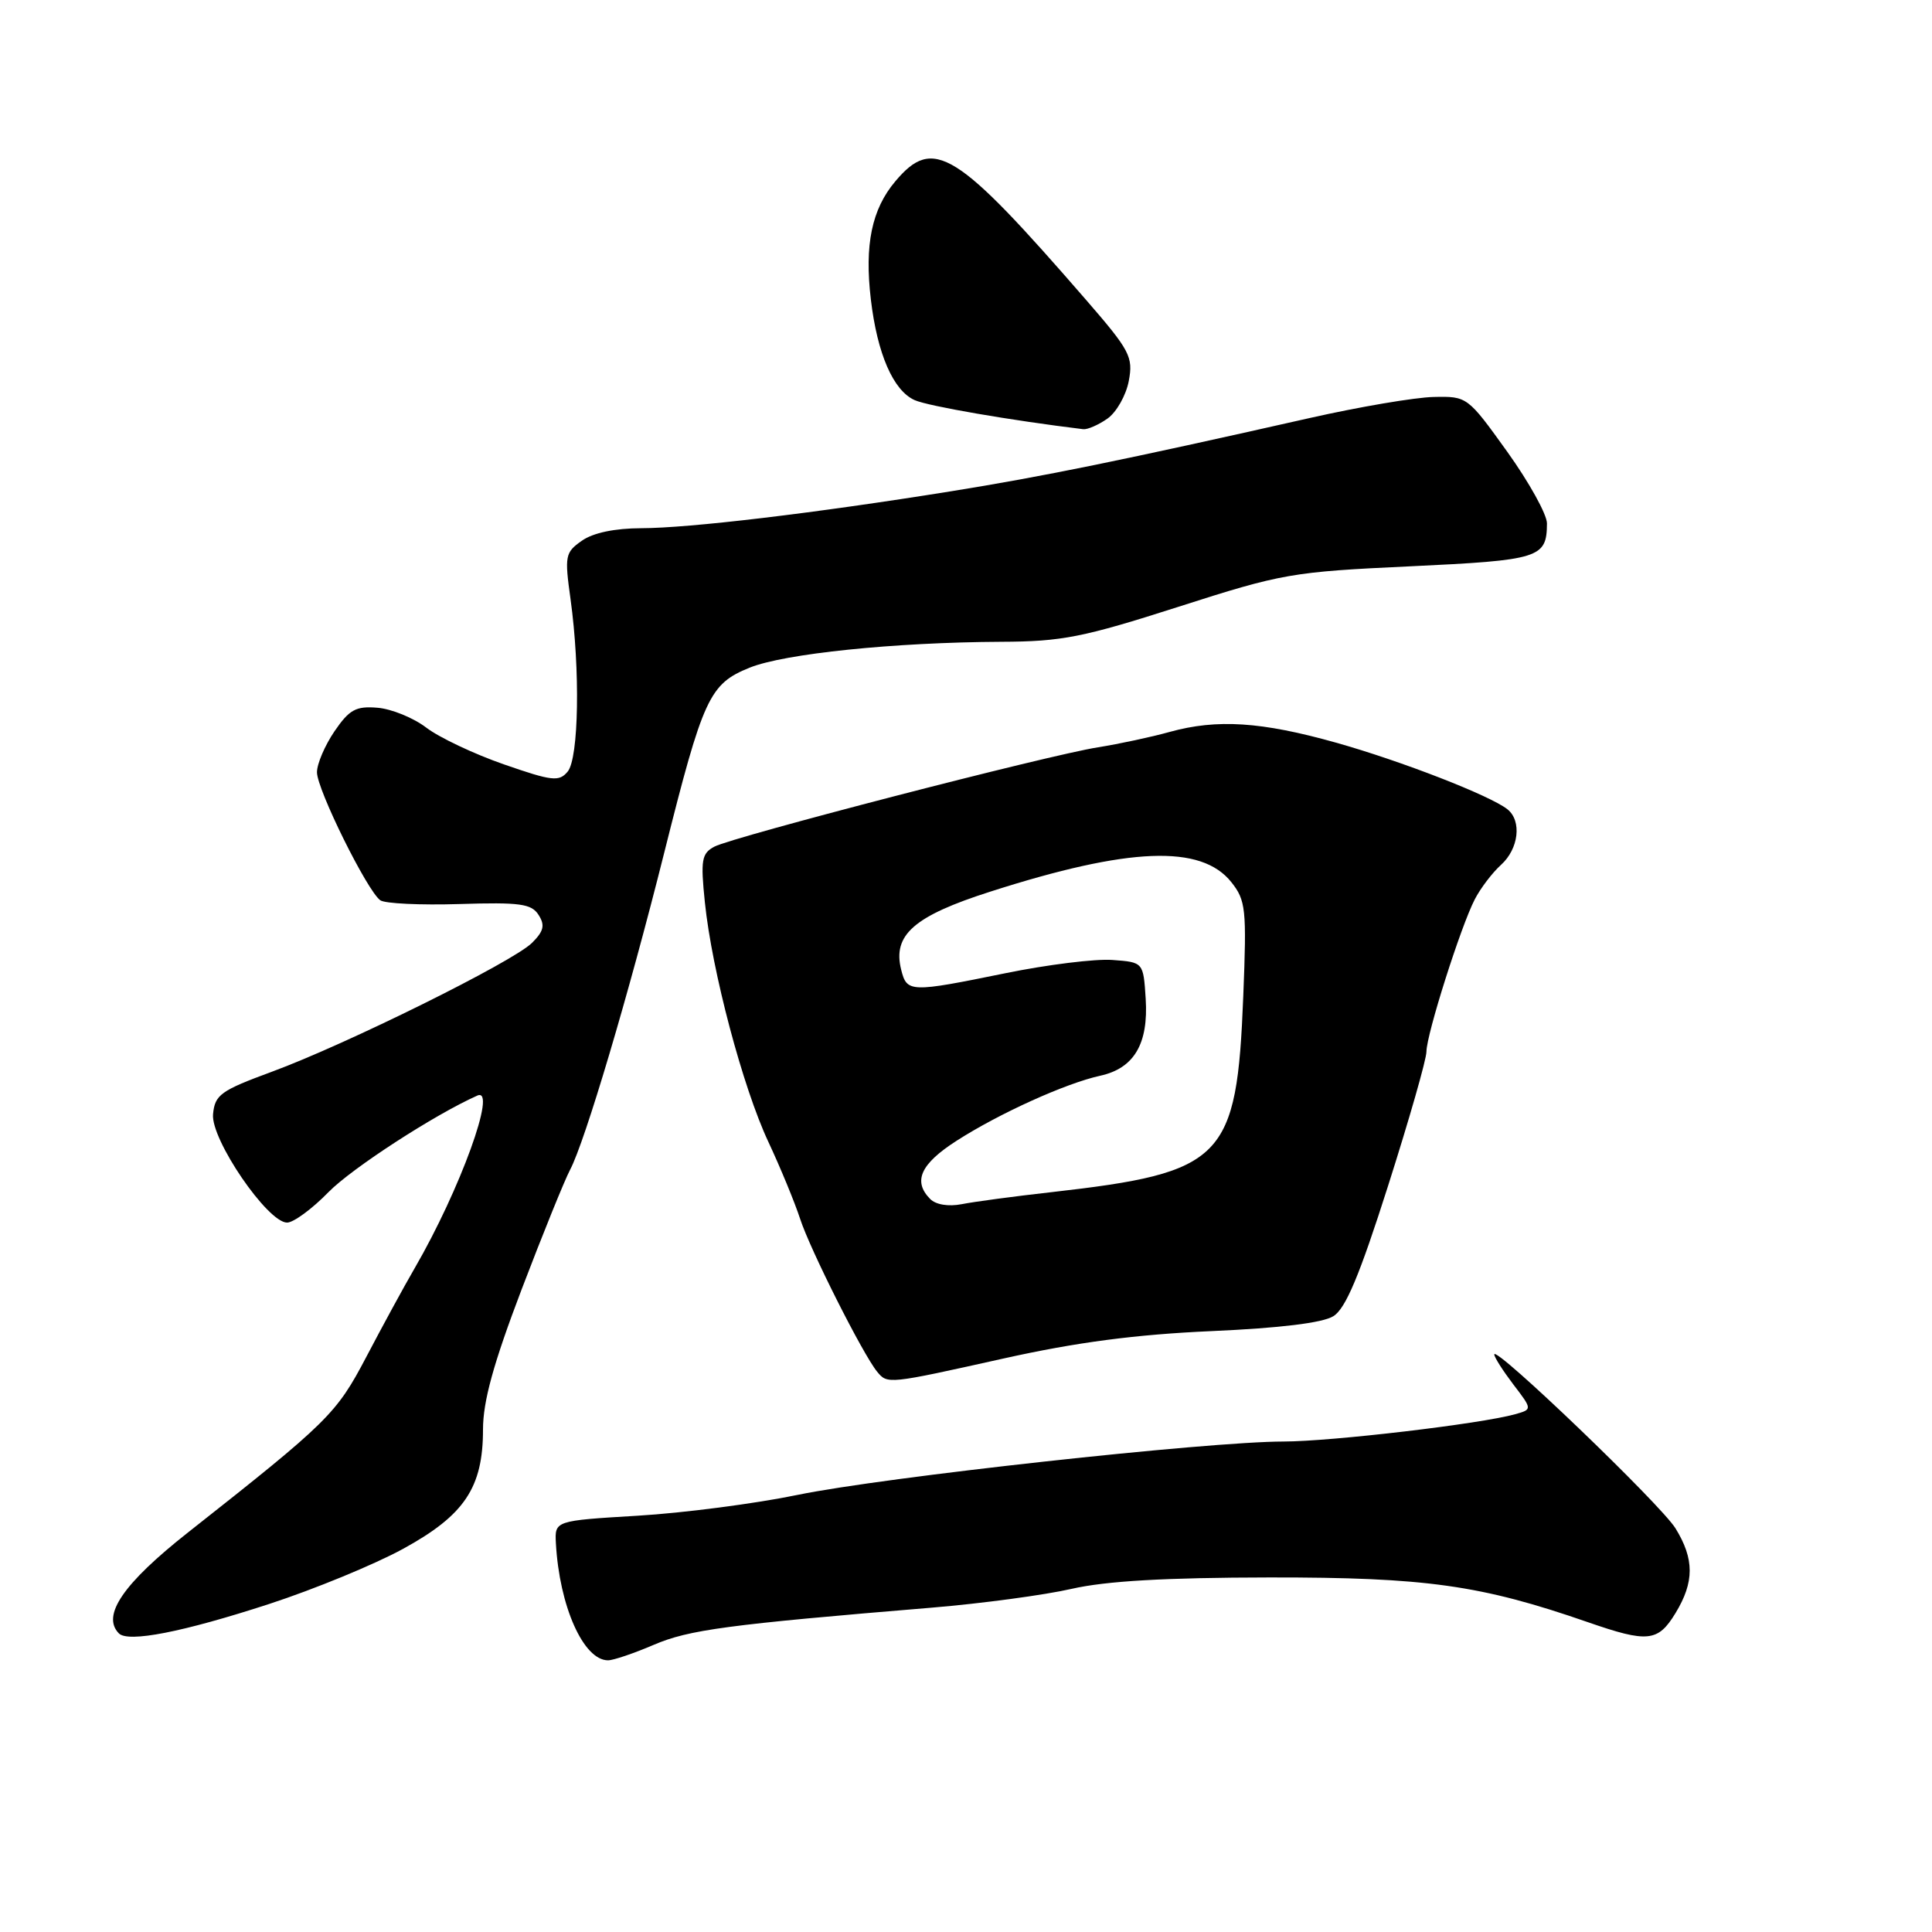 <?xml version="1.0" encoding="UTF-8" standalone="no"?>
<!DOCTYPE svg PUBLIC "-//W3C//DTD SVG 1.1//EN" "http://www.w3.org/Graphics/SVG/1.1/DTD/svg11.dtd" >
<svg xmlns="http://www.w3.org/2000/svg" xmlns:xlink="http://www.w3.org/1999/xlink" version="1.1" viewBox="0 0 256 256">
 <g >
 <path fill="currentColor"
d=" M 86.62 217.95 C 91.29 215.95 96.35 215.27 123.50 213.02 C 130.10 212.47 138.43 211.35 142.00 210.53 C 146.56 209.49 154.38 209.04 168.21 209.02 C 188.94 209.00 196.20 210.02 210.41 214.95 C 218.33 217.70 219.69 217.56 222.01 213.75 C 224.52 209.63 224.52 206.58 222.01 202.51 C 220.05 199.34 198.00 178.19 198.00 179.47 C 198.00 179.84 199.14 181.62 200.52 183.44 C 203.05 186.75 203.05 186.75 200.77 187.39 C 196.21 188.67 176.46 191.00 170.06 191.01 C 159.96 191.02 117.11 195.73 105.69 198.08 C 100.09 199.24 90.55 200.48 84.50 200.84 C 73.50 201.50 73.50 201.50 73.66 204.50 C 74.12 212.83 77.31 220.00 80.57 220.00 C 81.27 220.00 83.99 219.08 86.62 217.95 Z  M 35.68 212.53 C 41.63 210.59 49.60 207.31 53.39 205.24 C 61.55 200.78 64.00 197.12 64.00 189.42 C 64.00 185.68 65.38 180.68 69.10 170.90 C 71.91 163.53 74.81 156.38 75.54 155.00 C 77.50 151.31 83.30 131.80 88.01 113.00 C 93.18 92.39 93.99 90.63 99.33 88.47 C 103.93 86.61 118.49 85.11 132.66 85.04 C 140.73 85.01 143.52 84.45 156.16 80.40 C 169.91 75.99 171.17 75.77 186.86 75.04 C 204.04 74.23 204.95 73.94 204.98 69.36 C 204.99 68.18 202.62 63.91 199.72 59.86 C 194.47 52.55 194.41 52.50 189.97 52.60 C 187.51 52.65 180.10 53.91 173.50 55.40 C 148.75 60.99 138.15 63.15 126.00 65.10 C 107.88 68.01 91.31 69.98 84.97 69.99 C 81.47 70.00 78.58 70.60 77.10 71.65 C 74.88 73.20 74.80 73.65 75.60 79.40 C 76.89 88.70 76.70 100.46 75.22 102.24 C 74.08 103.61 73.17 103.51 66.76 101.28 C 62.82 99.91 58.19 97.72 56.49 96.42 C 54.79 95.12 51.87 93.93 50.02 93.78 C 47.16 93.54 46.29 94.02 44.32 96.90 C 43.05 98.77 42.00 101.21 42.00 102.33 C 42.00 104.60 48.65 118.05 50.39 119.29 C 51.00 119.73 55.72 119.95 60.89 119.79 C 68.91 119.54 70.43 119.75 71.37 121.24 C 72.24 122.60 72.05 123.39 70.49 124.94 C 67.96 127.45 45.84 138.40 36.00 142.02 C 29.24 144.51 28.47 145.06 28.23 147.64 C 27.91 150.96 35.45 162.00 38.04 162.00 C 38.89 162.00 41.37 160.18 43.54 157.95 C 46.63 154.80 57.60 147.68 63.25 145.17 C 65.93 143.98 60.96 157.66 54.97 168.00 C 53.53 170.47 50.63 175.81 48.51 179.85 C 44.56 187.36 43.52 188.39 24.86 203.10 C 16.32 209.84 13.43 214.07 15.75 216.43 C 16.98 217.68 24.21 216.27 35.68 212.53 Z  M 133.01 180.00 C 142.68 177.85 150.46 176.83 160.50 176.38 C 169.58 175.98 175.27 175.29 176.68 174.40 C 178.31 173.39 180.15 168.99 183.93 157.12 C 186.72 148.36 189.01 140.37 189.01 139.35 C 189.03 137.03 193.55 122.78 195.41 119.18 C 196.17 117.70 197.74 115.64 198.90 114.59 C 201.24 112.47 201.67 108.78 199.75 107.24 C 197.49 105.43 185.66 100.83 177.01 98.40 C 167.14 95.63 161.27 95.25 155.00 96.98 C 152.53 97.67 148.25 98.58 145.50 99.02 C 138.87 100.06 97.08 110.89 94.65 112.19 C 92.97 113.09 92.82 113.95 93.40 119.57 C 94.33 128.63 98.42 144.08 101.82 151.32 C 103.41 154.72 105.30 159.30 106.02 161.50 C 107.33 165.55 114.34 179.46 116.22 181.75 C 117.60 183.43 117.61 183.43 133.01 180.00 Z  M 146.74 55.47 C 147.94 54.63 149.21 52.38 149.57 50.48 C 150.17 47.29 149.73 46.45 143.93 39.76 C 126.68 19.88 123.69 18.01 118.63 24.03 C 115.51 27.73 114.54 32.43 115.39 39.66 C 116.24 46.88 118.36 51.76 121.20 53.02 C 123.00 53.82 133.98 55.71 143.53 56.87 C 144.09 56.94 145.54 56.31 146.74 55.47 Z  M 123.25 158.87 C 120.93 156.52 121.98 154.22 126.75 151.16 C 132.42 147.52 141.22 143.54 145.78 142.54 C 150.27 141.56 152.19 138.31 151.81 132.34 C 151.50 127.50 151.50 127.50 147.40 127.20 C 145.15 127.03 138.78 127.82 133.25 128.95 C 120.56 131.54 120.17 131.52 119.41 128.49 C 118.25 123.88 121.10 121.38 131.24 118.14 C 149.62 112.25 159.16 111.88 163.15 116.88 C 165.08 119.31 165.20 120.42 164.74 132.00 C 163.88 153.65 162.20 155.37 139.30 157.97 C 134.38 158.52 129.03 159.24 127.43 159.56 C 125.67 159.90 124.00 159.63 123.25 158.87 Z "/>
</g>
</svg>